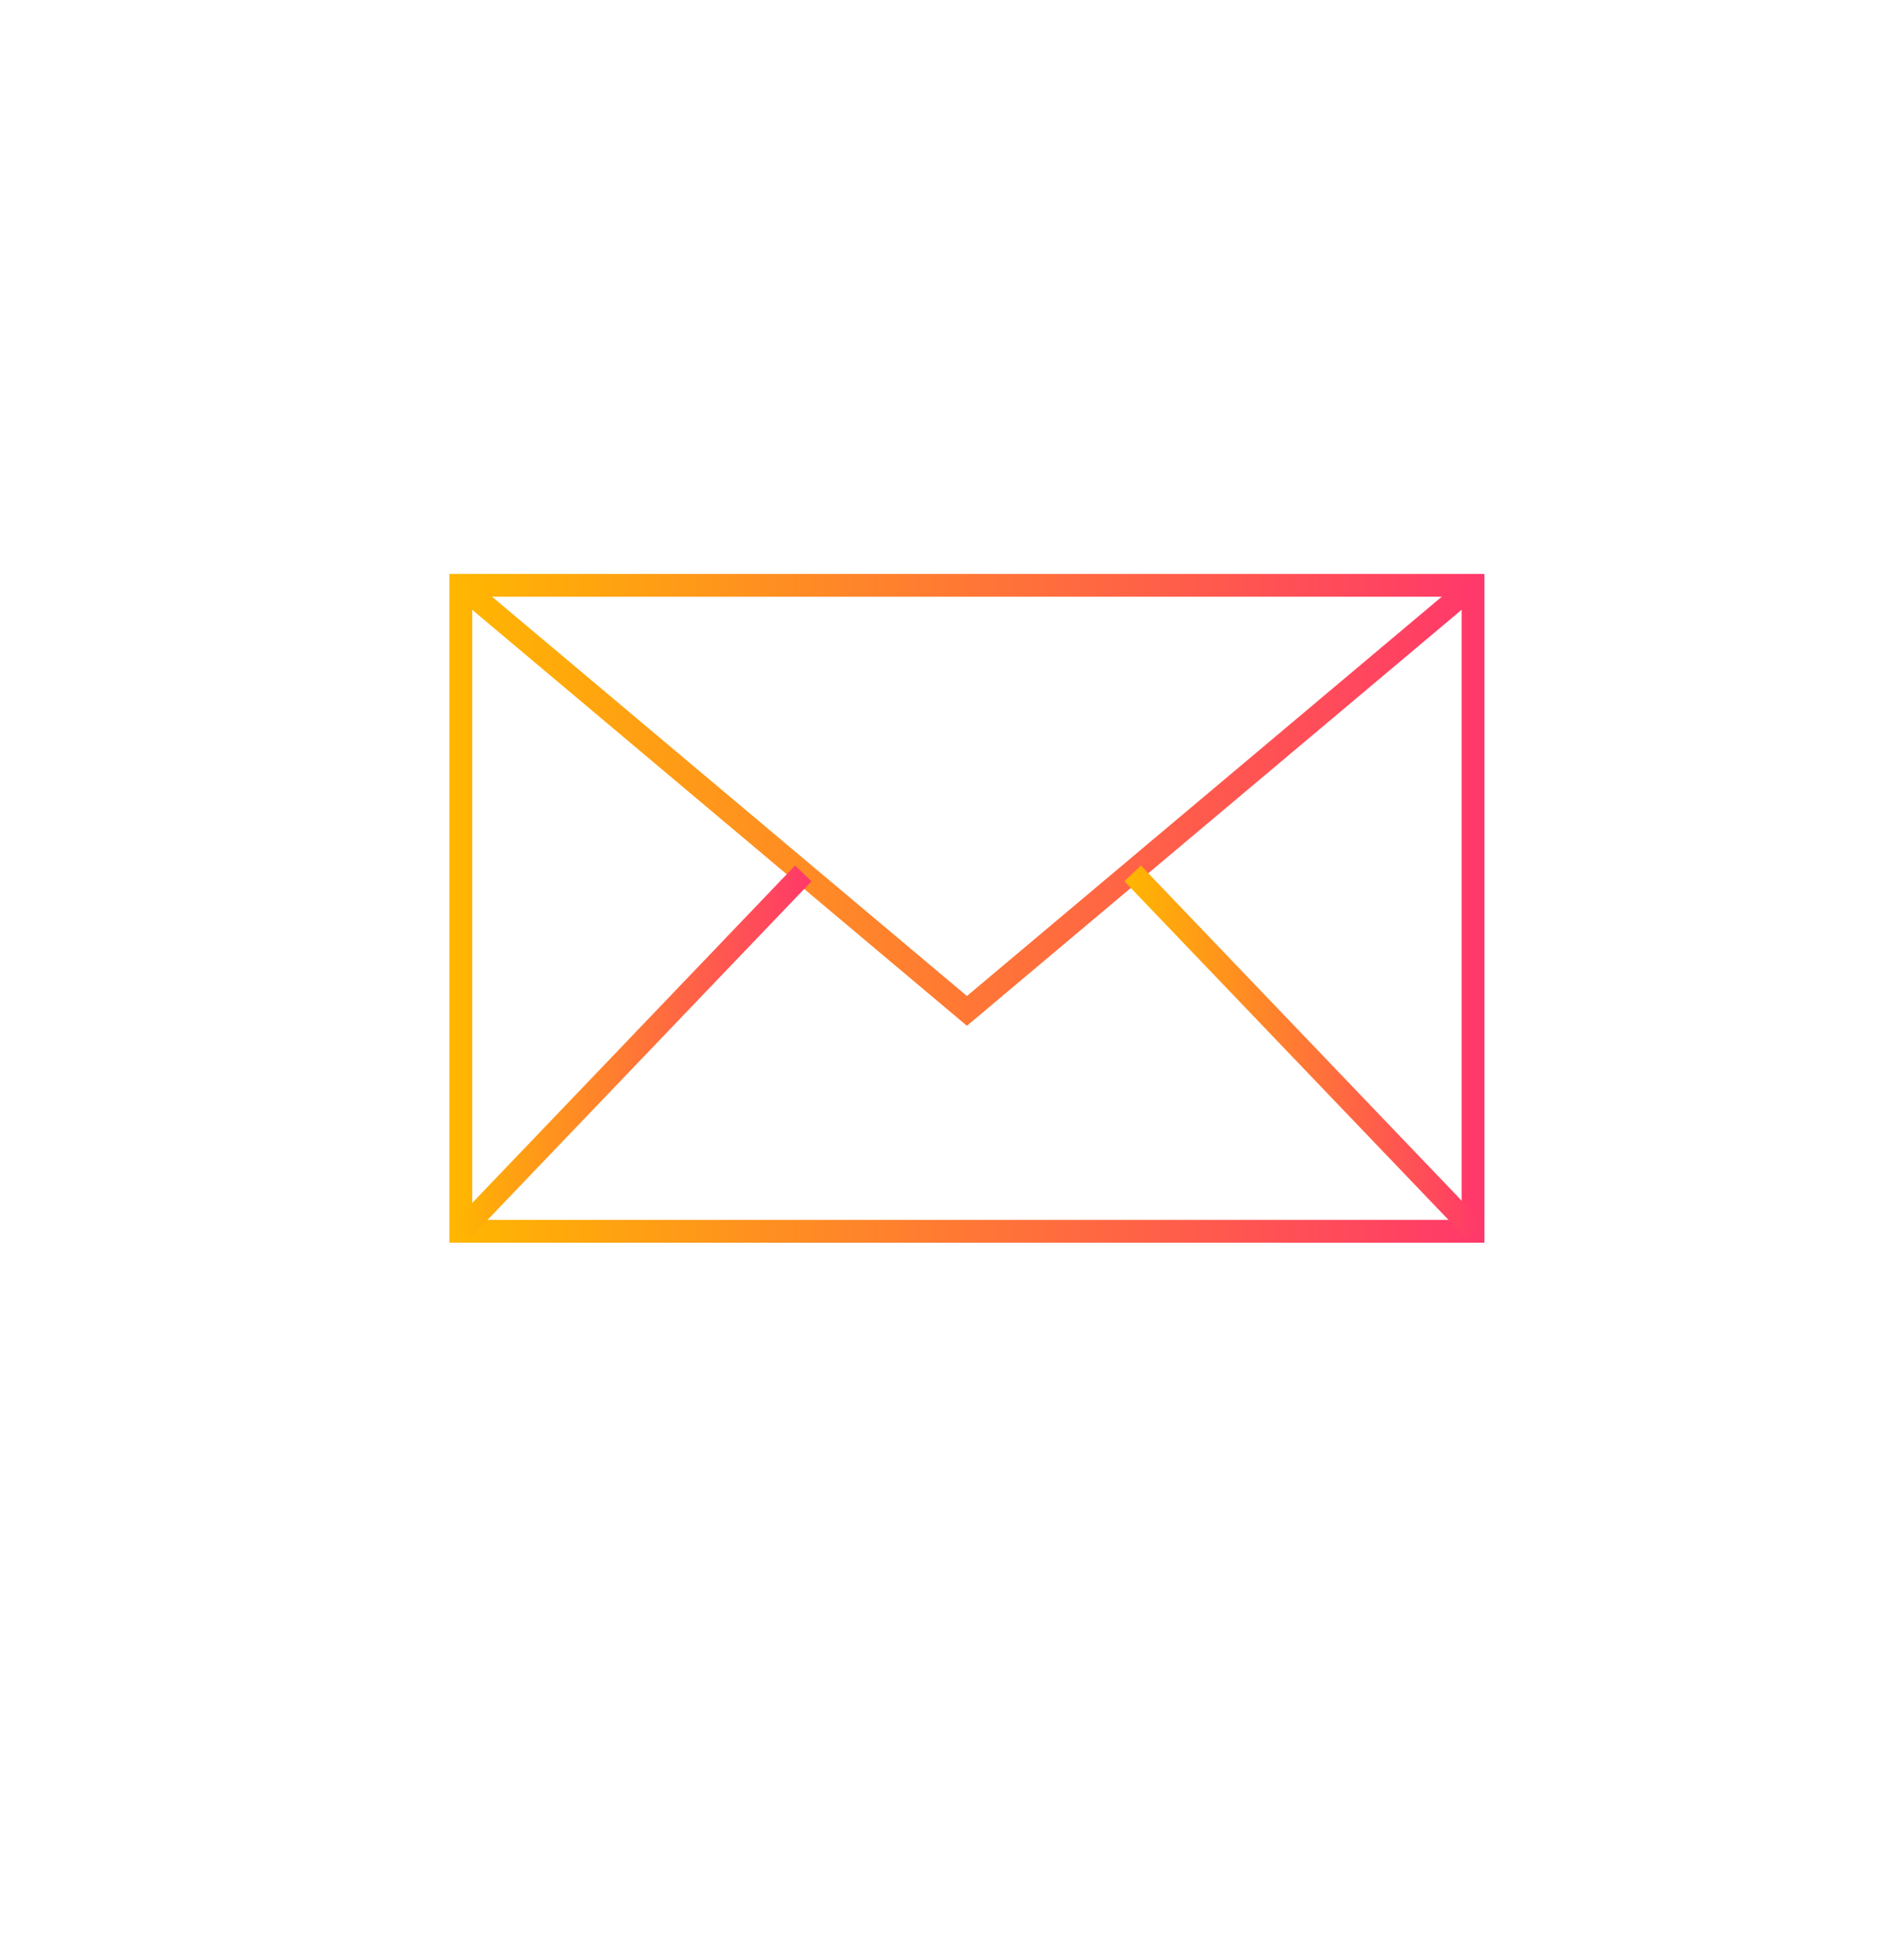 <?xml version="1.0" encoding="utf-8"?>
<!-- Generator: Adobe Illustrator 16.0.0, SVG Export Plug-In . SVG Version: 6.00 Build 0)  -->
<!DOCTYPE svg PUBLIC "-//W3C//DTD SVG 1.1//EN" "http://www.w3.org/Graphics/SVG/1.1/DTD/svg11.dtd">
<svg version="1.1" id="Layer_1" xmlns="http://www.w3.org/2000/svg" xmlns:xlink="http://www.w3.org/1999/xlink" x="0px" y="0px"
	 width="61px" height="62px" viewBox="0 0 61 62" enable-background="new 0 0 61 62" xml:space="preserve">
<g>
	<linearGradient id="SVGID_1_" gradientUnits="userSpaceOnUse" x1="14.398" y1="29.089" x2="47.558" y2="29.089">
		<stop  offset="0.004" style="stop-color:#FFB600"/>
		<stop  offset="1" style="stop-color:#FF386A"/>
	</linearGradient>
	
		<rect x="14.763" y="18.745" fill="none" stroke="url(#SVGID_1_)" stroke-width="0.73" stroke-miterlimit="10" width="32.43" height="20.688"/>
	<linearGradient id="SVGID_2_" gradientUnits="userSpaceOnUse" x1="14.527" y1="25.658" x2="47.428" y2="25.658">
		<stop  offset="0.004" style="stop-color:#FFB600"/>
		<stop  offset="1" style="stop-color:#FF386A"/>
	</linearGradient>
	<polyline fill="none" stroke="url(#SVGID_2_)" stroke-width="0.73" stroke-miterlimit="10" points="14.763,18.745 30.978,32.374 
		47.192,18.745 	"/>
	<linearGradient id="SVGID_3_" gradientUnits="userSpaceOnUse" x1="14.499" y1="33.703" x2="25.999" y2="33.703">
		<stop  offset="0.004" style="stop-color:#FFB600"/>
		<stop  offset="1" style="stop-color:#FF386A"/>
	</linearGradient>
	
		<line fill="none" stroke="url(#SVGID_3_)" stroke-width="0.73" stroke-miterlimit="10" x1="25.735" y1="27.972" x2="14.763" y2="39.434"/>
	<linearGradient id="SVGID_4_" gradientUnits="userSpaceOnUse" x1="36.025" y1="33.703" x2="47.526" y2="33.703">
		<stop  offset="0.004" style="stop-color:#FFB600"/>
		<stop  offset="1" style="stop-color:#FF386A"/>
	</linearGradient>
	
		<line fill="none" stroke="url(#SVGID_4_)" stroke-width="0.73" stroke-miterlimit="10" x1="36.289" y1="27.972" x2="47.263" y2="39.434"/>
</g>
</svg>
